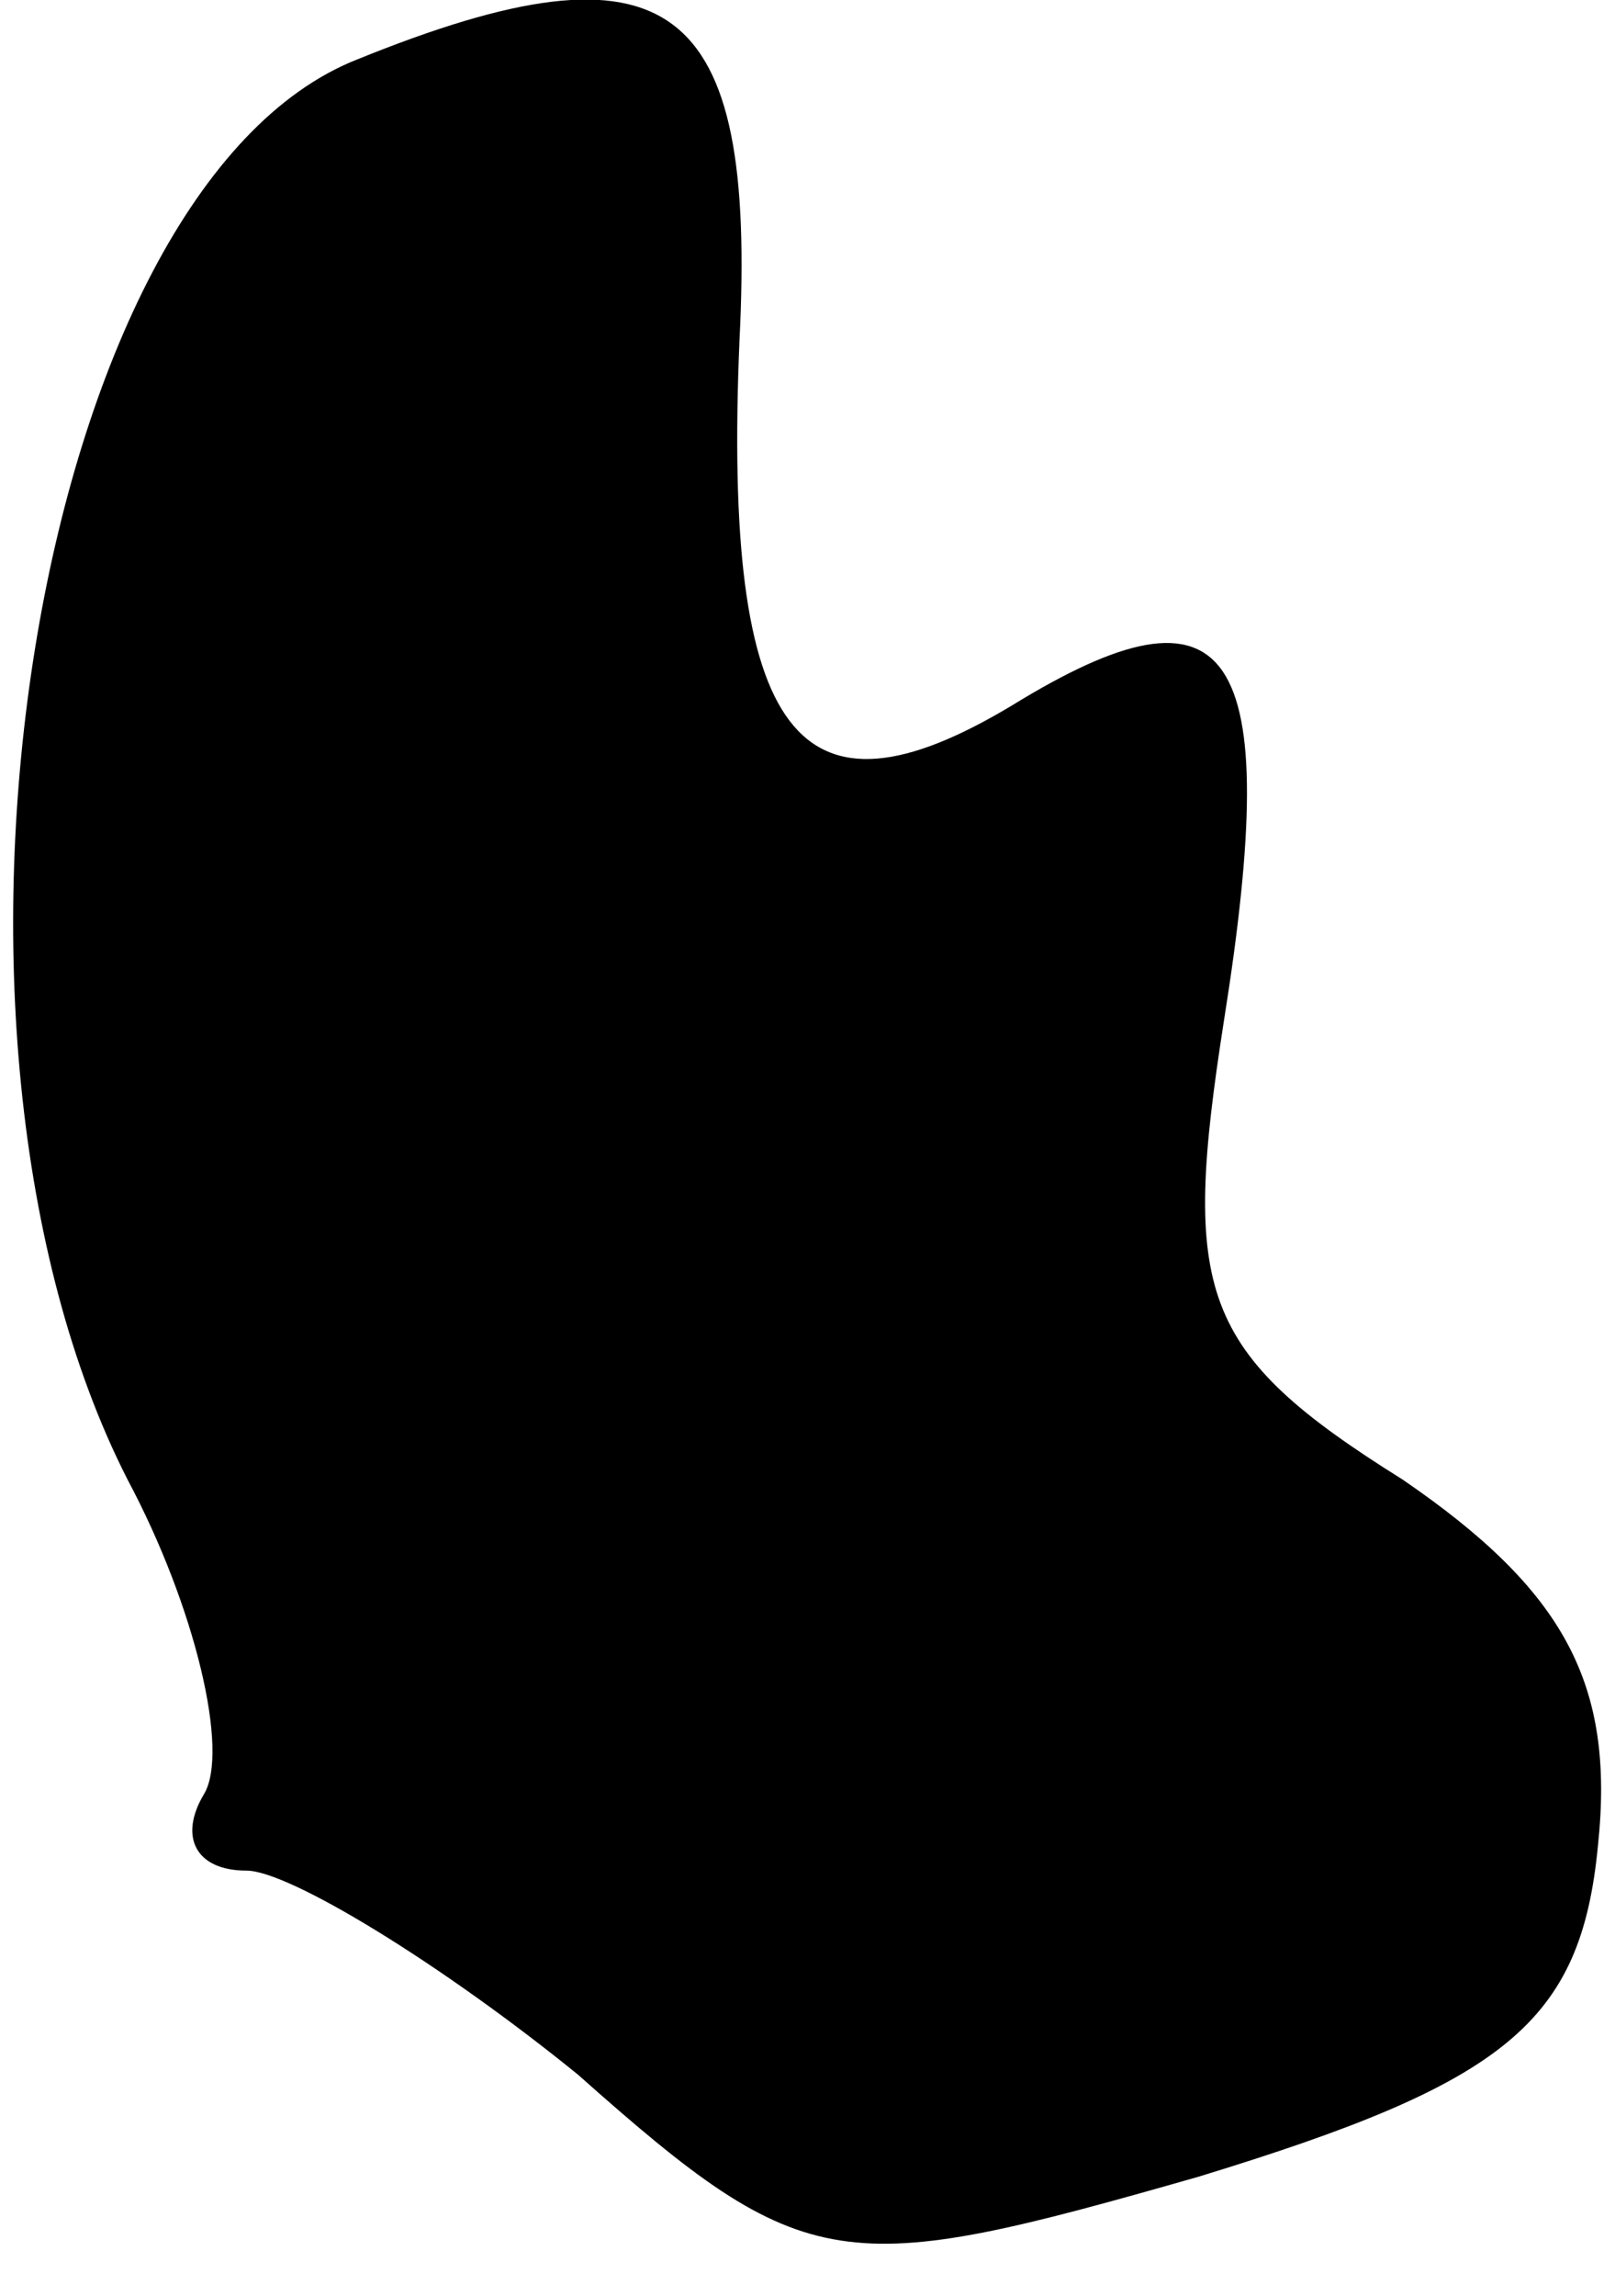 <?xml version="1.0" standalone="no"?>
<!DOCTYPE svg PUBLIC "-//W3C//DTD SVG 20010904//EN"
 "http://www.w3.org/TR/2001/REC-SVG-20010904/DTD/svg10.dtd">
<svg version="1.0" xmlns="http://www.w3.org/2000/svg"
 width="19pt" height="27pt" viewBox="0 0 19 27"
 preserveAspectRatio="xMidYMid meet">
<g transform="translate(0,27) scale(0.1,-0.1)"
fill="#000000" stroke="none">
<path fill="#000000" stroke="none" d="M42 263 c-38 -15 -54 -114 -27 -167 8
-15 12 -32 9 -37 -3 -5 -1 -9 5 -9 5 0 23 -11 39 -24 27 -24 31 -24 73 -12 36
11 45 18 47 39 2 19 -4 30 -23 43 -24 15 -26 22 -21 54 7 44 1 53 -25 37 -25
-15 -34 -4 -32 43 2 40 -8 48 -45 33z"/>
</g>
</svg>
